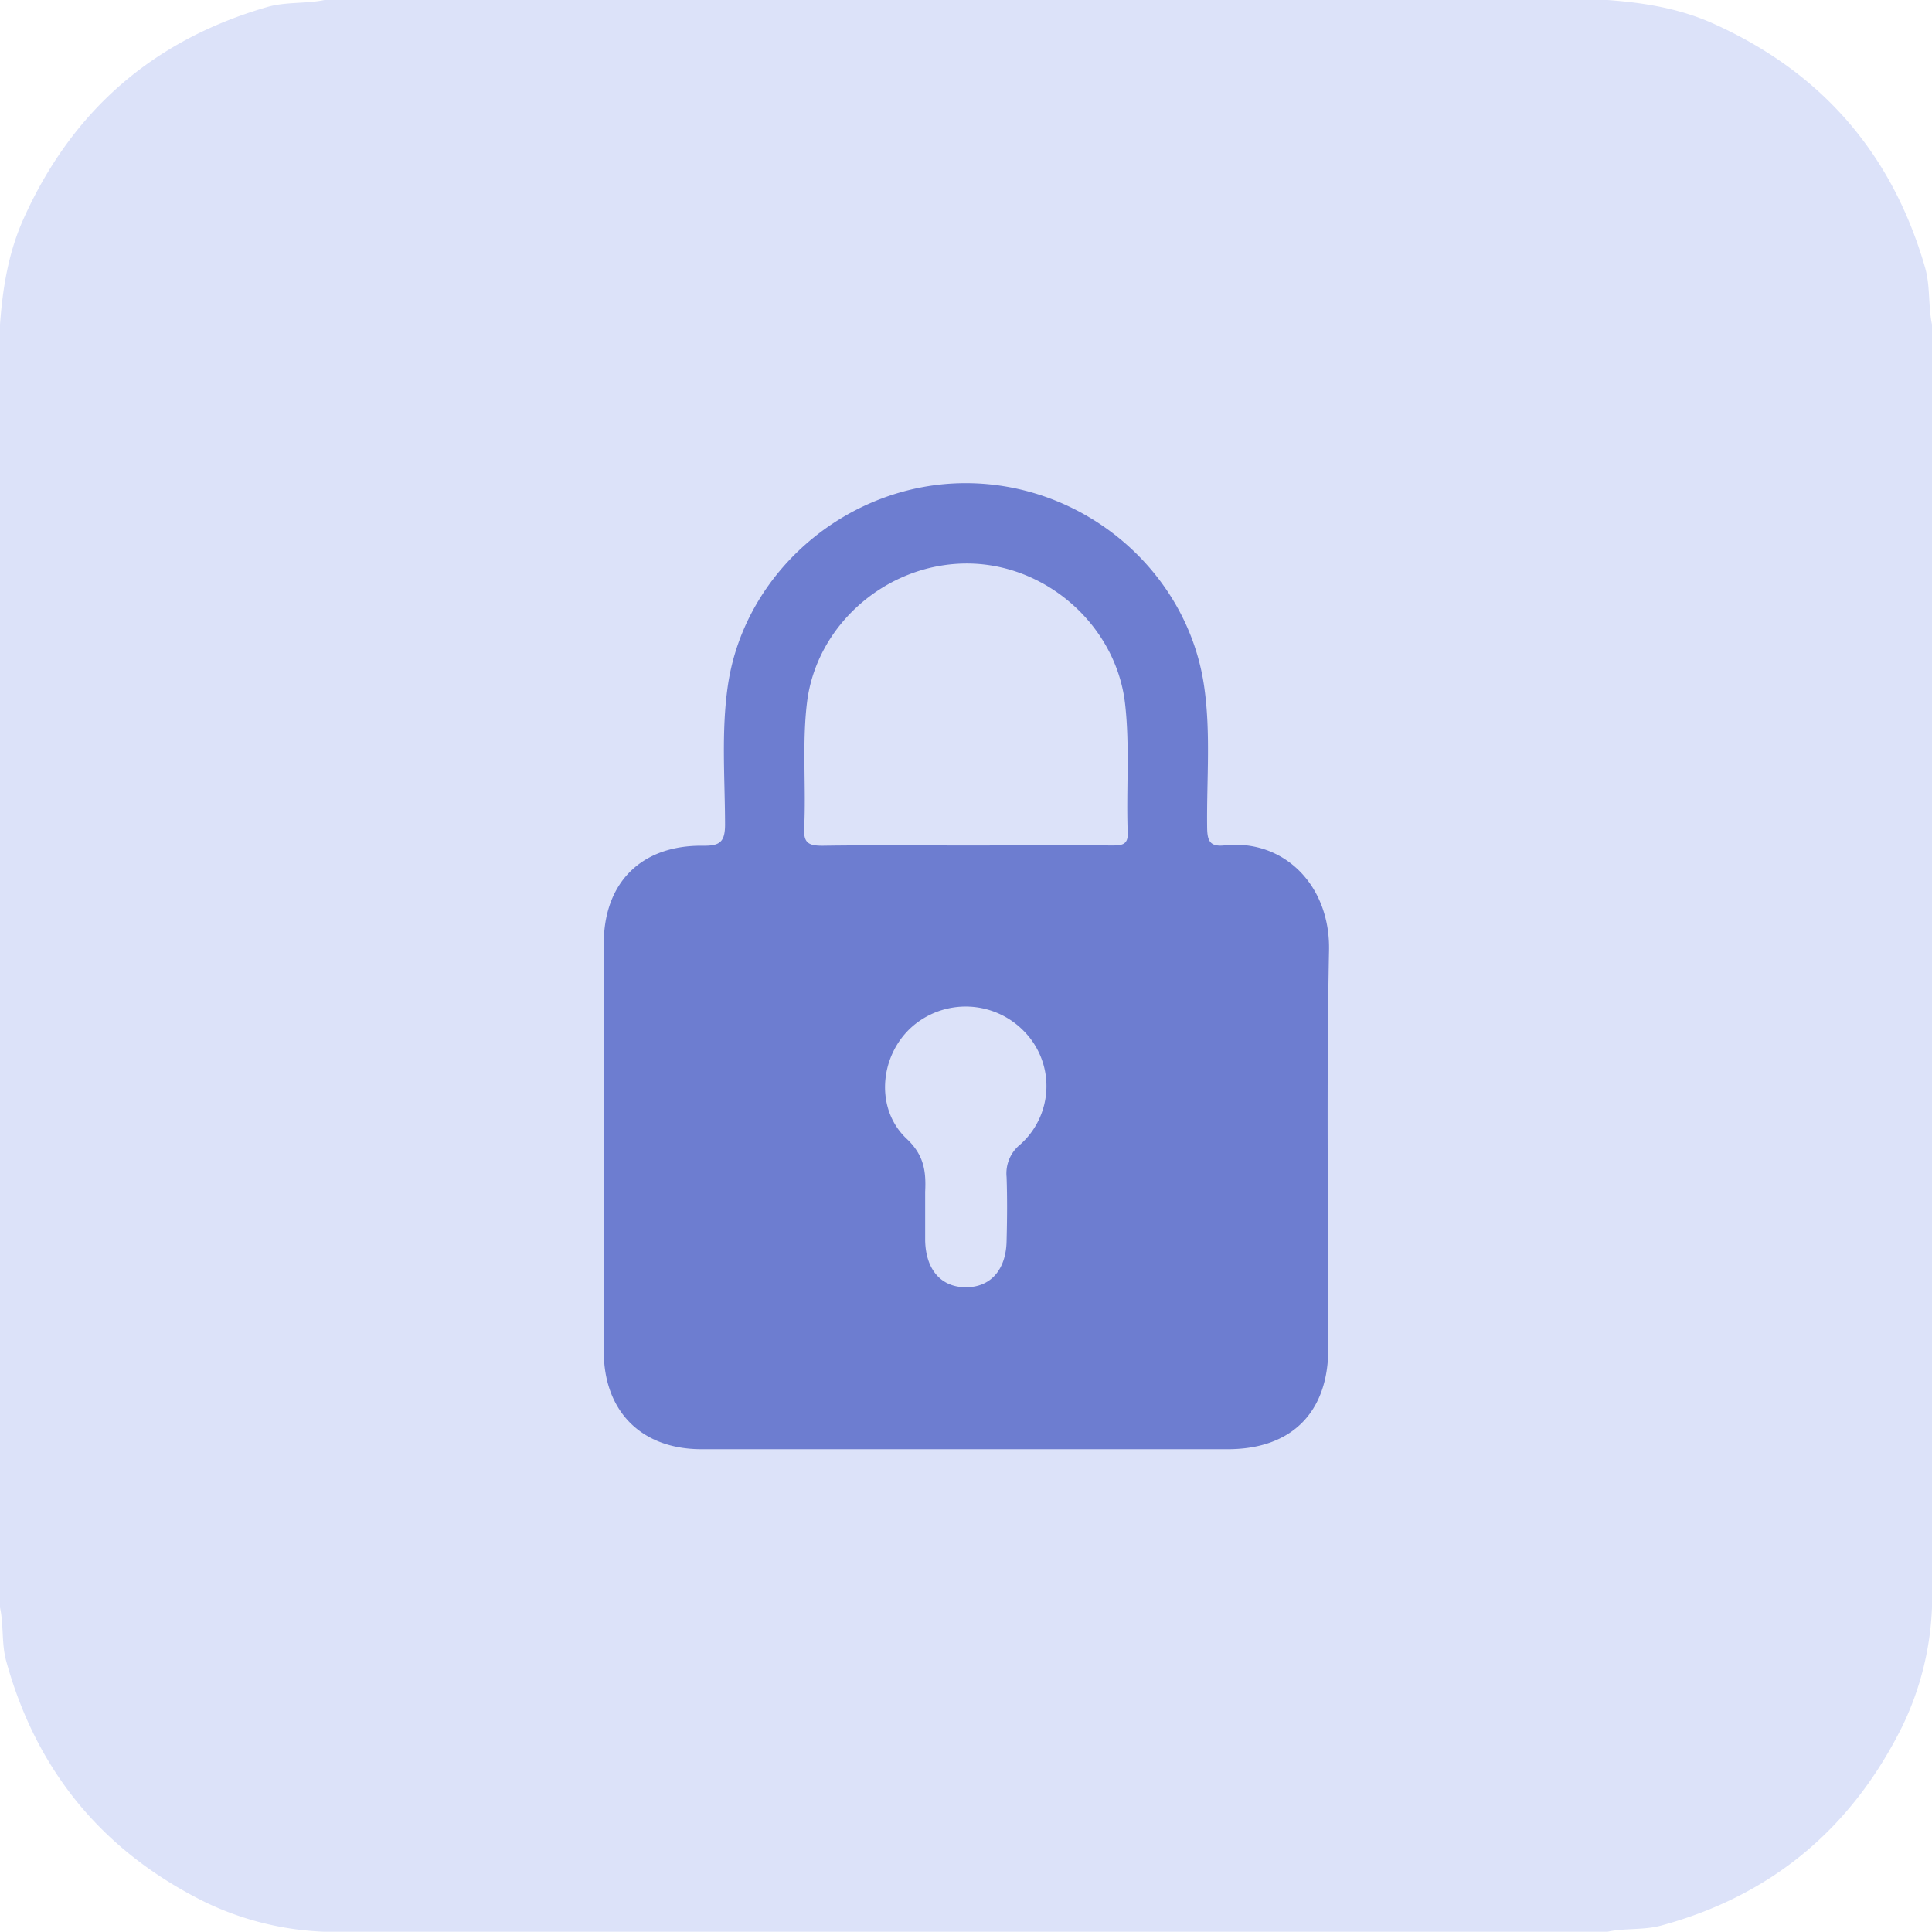 <svg xmlns="http://www.w3.org/2000/svg" viewBox="0 0 383.89 383.88"><defs><style>.cls-1{fill:#dce2f9;}.cls-2{fill:#6d7dd0;}</style></defs><g id="Layer_2" data-name="Layer 2"><g id="Layer_1-2" data-name="Layer 1"><path class="cls-1" d="M383.89,64.48V319.4A59.4,59.4,0,0,1,378,343c-10.09,20.34-26,33.66-47.94,39.62-3.47.94-7.14.46-10.65,1.22H64.48A59.65,59.65,0,0,1,40.85,378Q10.28,362.9,1.23,330.05C.28,326.58.76,322.91,0,319.4V64.48c.52-7.2,1.66-14.24,4.64-20.92Q19.11,11.22,53.11,1.39C56.81.32,60.73.78,64.48,0H319.41c7.2.52,14.24,1.66,20.92,4.64q32.34,14.47,42.17,48.47C383.58,56.81,383.11,60.73,383.89,64.48Z"/><path class="cls-2" d="M264.08,188.83c.26-12.94-9-22.13-20.74-20.85-2.94.32-3.45-.88-3.48-3.57-.12-9.35.76-18.73-.6-28.06C235.94,113.44,215.42,96,191.88,96c-23.37,0-43.9,17.49-47.24,40.14-1.35,9.21-.59,18.46-.57,27.69,0,3.57-1.12,4.26-4.4,4.22-12.24-.14-19.69,7.33-19.7,19.45q0,40.49,0,81c0,11.94,7.48,19.45,19.38,19.46q26.24,0,52.48,0h52.1c12.7,0,20-7.29,20-20C263.93,241.55,263.56,215.18,264.08,188.83Zm-61.4,38.62a7.36,7.36,0,0,0-2.67,6.43c.15,4.24.11,8.48,0,12.72-.11,5.75-3.22,9.2-8.12,9.18s-7.92-3.48-8.06-9.25c0-2.36,0-4.73,0-7.1,0-.87,0-1.75,0-2.62.19-4-.18-7.25-3.67-10.53-6.29-5.9-5.41-16.31.86-22.08a16.15,16.15,0,0,1,22.57.83A15.54,15.54,0,0,1,202.68,227.45ZM221.09,168c-9.73-.05-19.46,0-29.19,0-9.49,0-19-.09-28.45.05-2.65,0-3.81-.45-3.66-3.44.41-8.34-.44-16.7.56-25,1.86-15.36,15.62-27.48,31.46-27.64s29.88,12.19,31.73,27.74c1,8.58.21,17.2.54,25.79C224.17,167.79,223,168,221.09,168Z"/></g></g></svg>